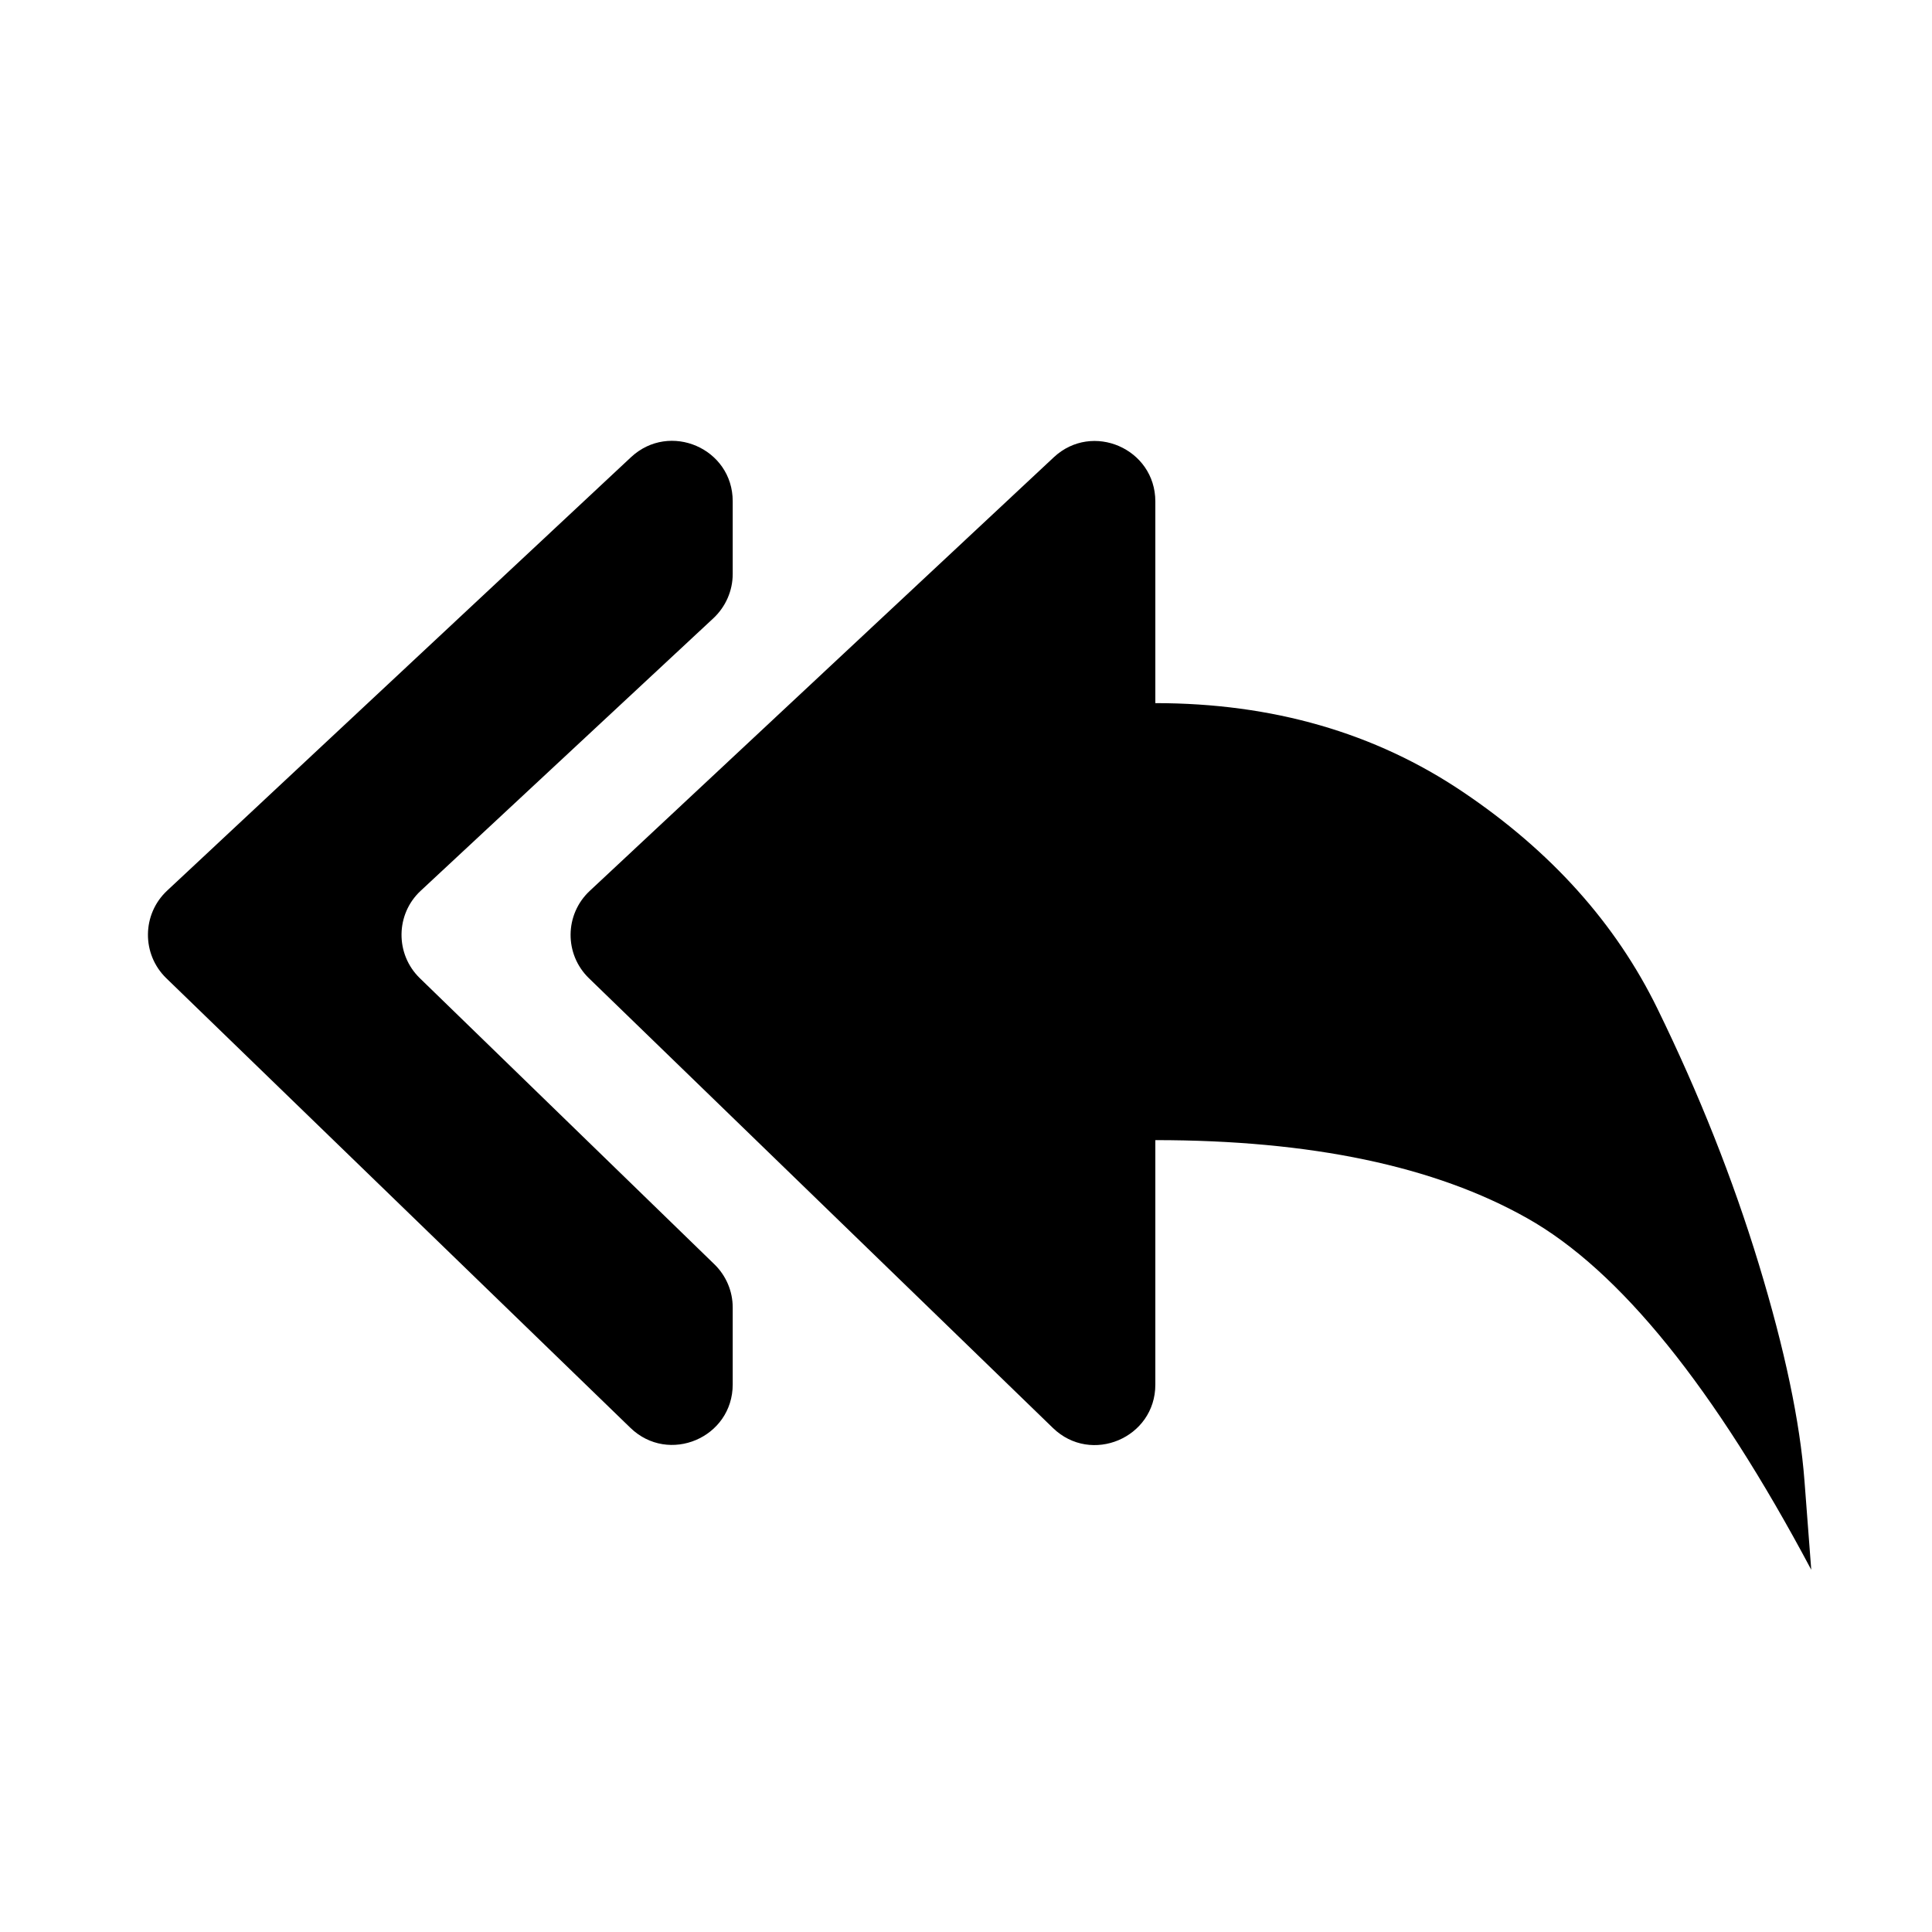 <svg width="16" height="16" viewBox="0 0 16 16" fill="none" xmlns="http://www.w3.org/2000/svg">
<path d="M6.068 4.753C6.068 4.892 6.01 5.024 5.909 5.119L3.484 7.377C3.275 7.571 3.272 7.902 3.477 8.101L5.916 10.47C6.013 10.564 6.068 10.693 6.068 10.828V11.465C6.068 11.907 5.537 12.132 5.22 11.824L1.377 8.101C1.172 7.902 1.175 7.571 1.384 7.376L5.226 3.786C5.546 3.488 6.068 3.714 6.068 4.151V4.753ZM9.568 5.823C10.538 5.823 11.388 6.068 12.116 6.559C12.844 7.049 13.381 7.647 13.726 8.353C14.071 9.059 14.351 9.764 14.566 10.47C14.781 11.177 14.907 11.775 14.944 12.265L15 13C14.197 11.49 13.413 10.52 12.648 10.089C11.883 9.657 10.856 9.442 9.568 9.442V11.467C9.568 11.908 9.037 12.133 8.72 11.826L4.878 8.102C4.672 7.903 4.675 7.573 4.884 7.378L8.727 3.787C9.046 3.489 9.568 3.716 9.568 4.153V5.825L9.568 5.823Z" fill="black"/>
</svg>
